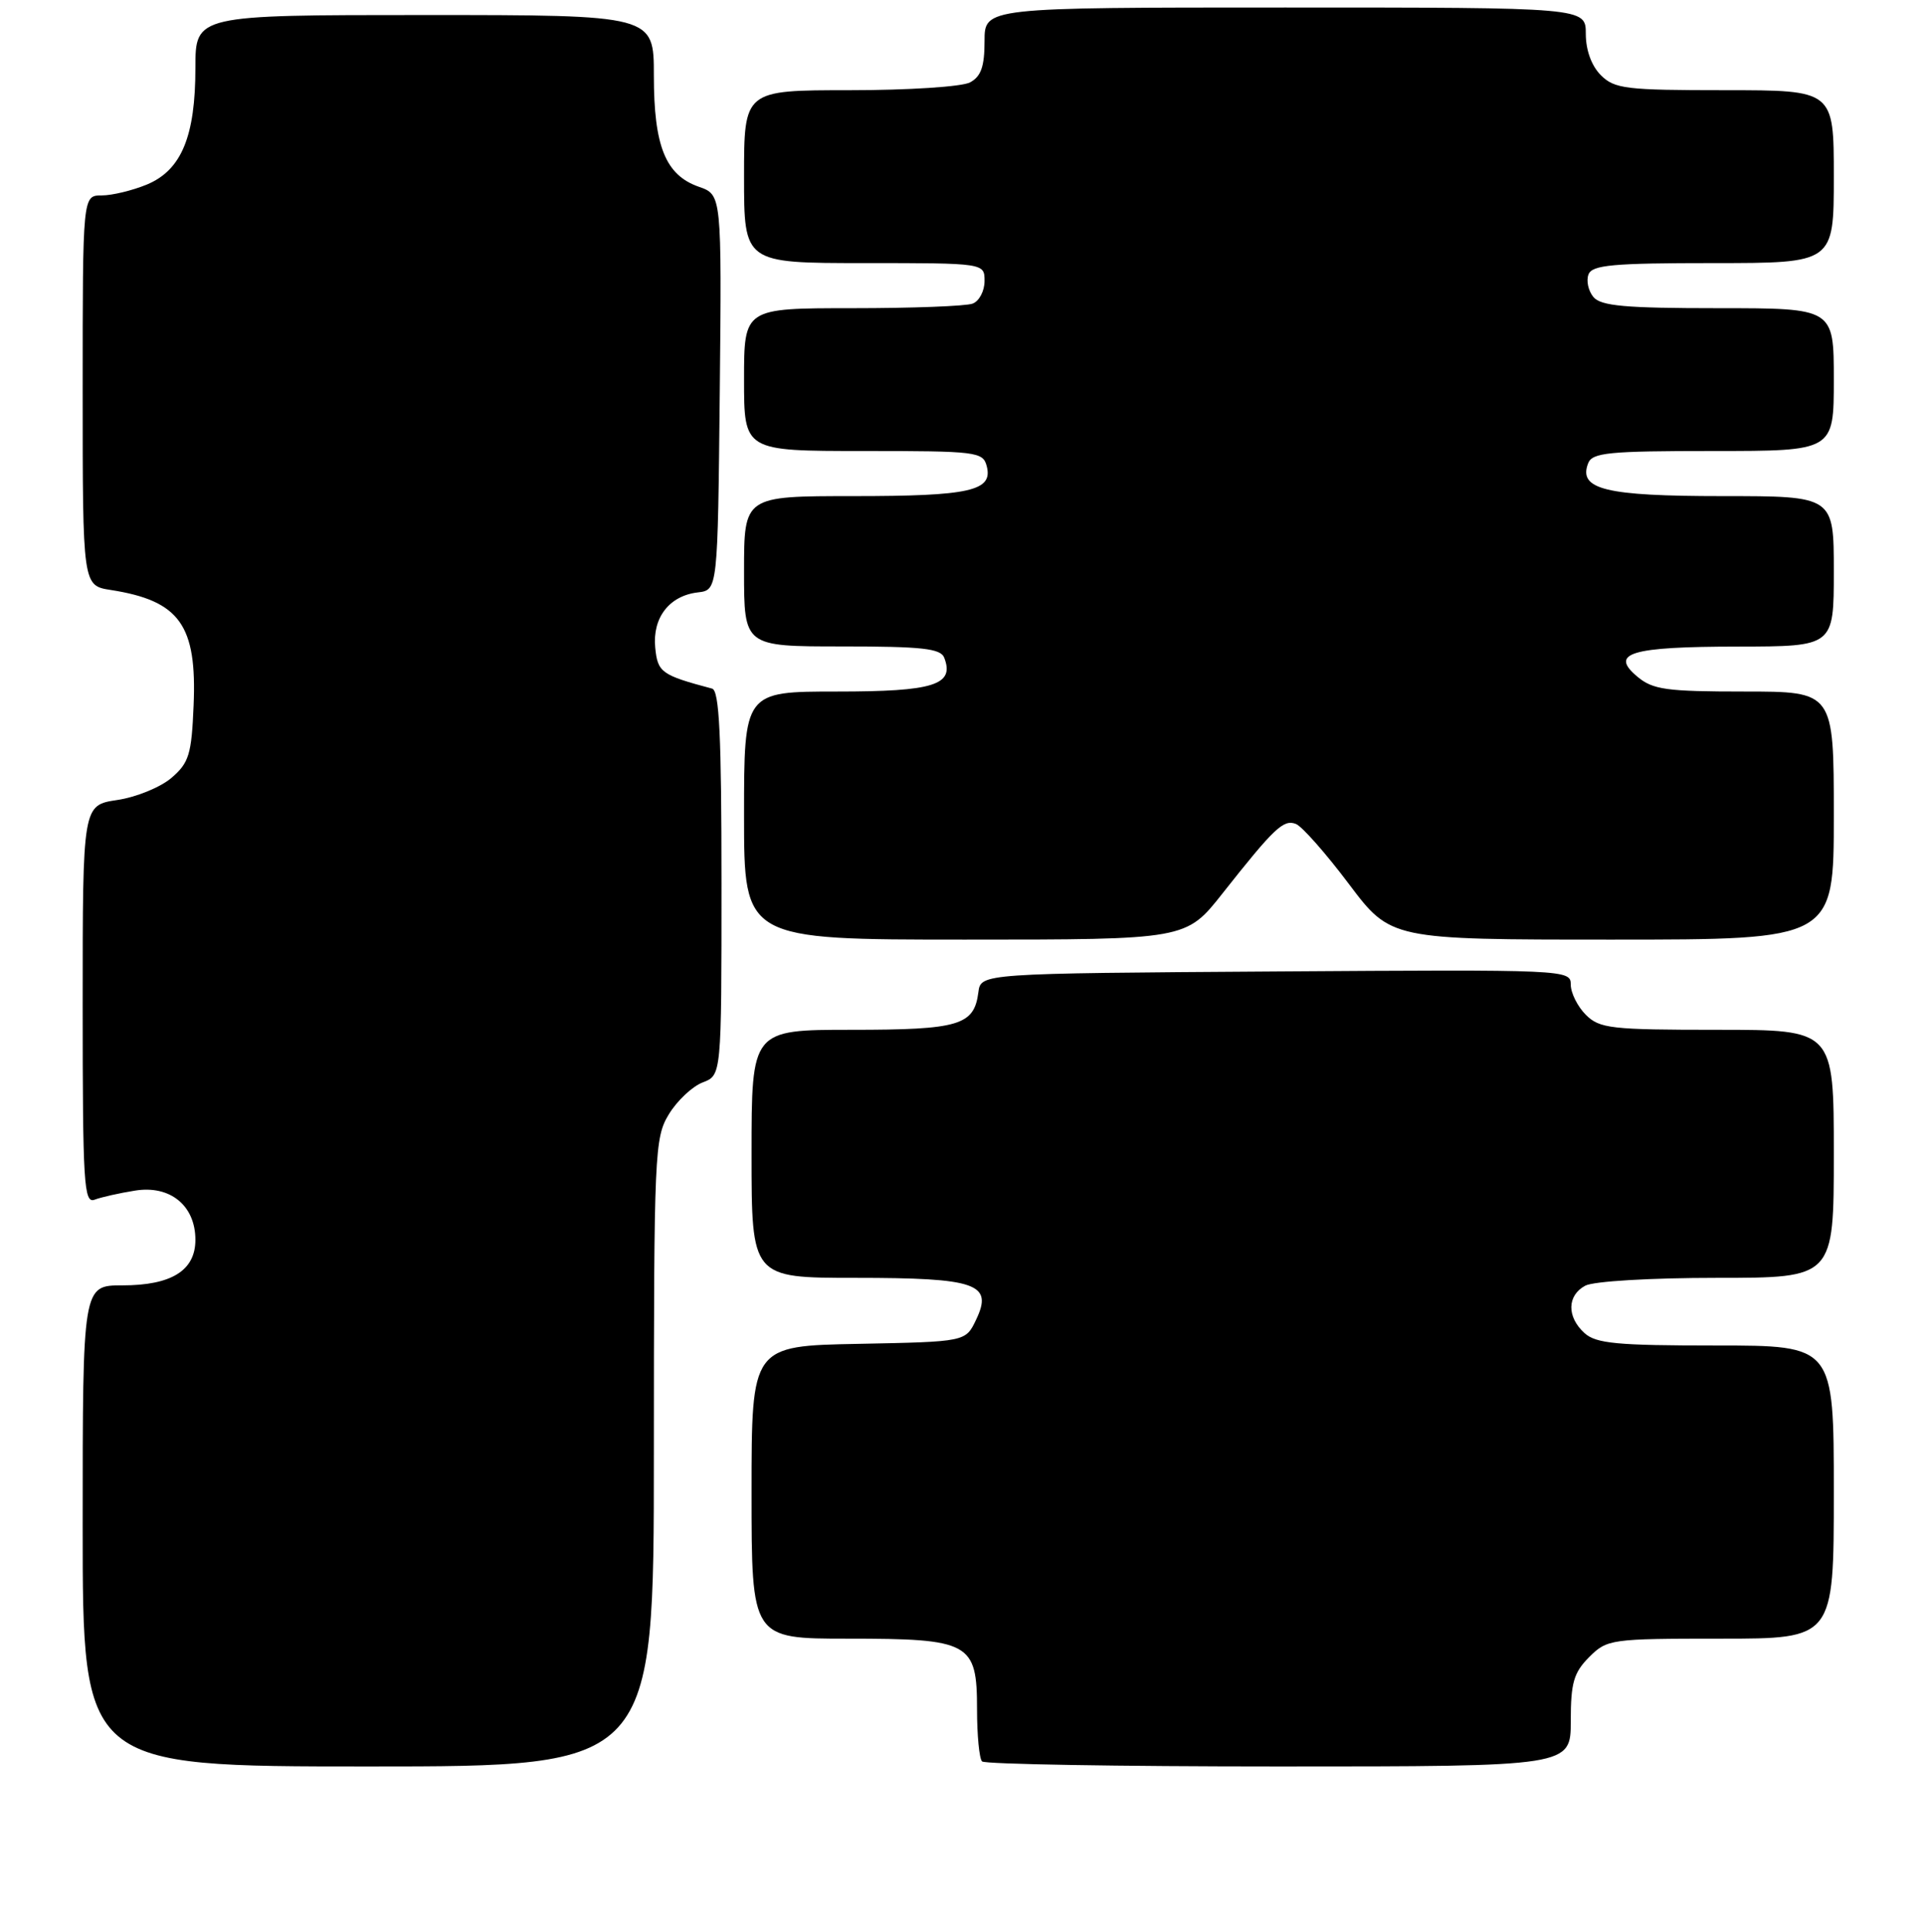 <?xml version="1.0" encoding="UTF-8" standalone="no"?>
<!DOCTYPE svg PUBLIC "-//W3C//DTD SVG 1.1//EN" "http://www.w3.org/Graphics/SVG/1.1/DTD/svg11.dtd" >
<svg xmlns="http://www.w3.org/2000/svg" xmlns:xlink="http://www.w3.org/1999/xlink" version="1.1" viewBox="0 0 256 257">
 <g >
 <path fill="currentColor"
d=" M 87.00 193.25 C 87.01 153.29 87.09 151.36 89.00 148.23 C 90.10 146.42 92.13 144.52 93.50 144.00 C 96.00 143.05 96.00 143.05 96.00 117.49 C 96.00 97.89 95.71 91.86 94.75 91.61 C 87.99 89.81 87.50 89.46 87.18 86.14 C 86.80 82.17 89.06 79.25 92.85 78.81 C 95.50 78.50 95.50 78.50 95.77 52.20 C 96.03 25.91 96.03 25.91 92.99 24.85 C 88.55 23.30 87.00 19.46 87.00 10.05 C 87.00 2.00 87.00 2.00 56.50 2.00 C 26.00 2.00 26.00 2.00 26.00 9.03 C 26.00 18.15 24.14 22.62 19.57 24.54 C 17.64 25.34 14.92 26.00 13.53 26.00 C 11.00 26.00 11.00 26.00 11.00 51.95 C 11.00 77.91 11.00 77.91 14.75 78.49 C 23.90 79.92 26.22 83.15 25.76 93.86 C 25.49 100.36 25.15 101.48 22.82 103.48 C 21.37 104.73 18.12 106.06 15.59 106.43 C 11.00 107.12 11.00 107.12 11.00 133.67 C 11.00 157.50 11.16 160.15 12.59 159.60 C 13.46 159.27 15.89 158.72 17.98 158.39 C 22.64 157.64 26.00 160.39 26.00 164.94 C 26.00 169.02 22.82 171.00 16.28 171.00 C 11.00 171.00 11.00 171.00 11.00 203.00 C 11.00 235.00 11.00 235.00 49.00 235.00 C 87.00 235.00 87.00 235.00 87.00 193.25 Z  M 209.00 228.95 C 209.00 223.87 209.39 222.52 211.45 220.45 C 213.84 218.07 214.31 218.00 228.95 218.00 C 244.00 218.00 244.00 218.00 244.00 198.50 C 244.00 179.00 244.00 179.00 228.33 179.00 C 215.15 179.00 212.37 178.74 210.83 177.35 C 208.45 175.19 208.50 172.34 210.93 171.04 C 212.03 170.45 219.62 170.00 228.43 170.00 C 244.00 170.00 244.00 170.00 244.00 153.50 C 244.00 137.00 244.00 137.00 228.50 137.00 C 214.33 137.00 212.83 136.83 211.00 135.00 C 209.90 133.90 209.00 132.09 209.00 130.99 C 209.00 129.00 208.50 128.98 169.75 129.24 C 130.50 129.50 130.50 129.50 130.18 132.00 C 129.61 136.41 127.63 137.00 113.31 137.00 C 100.00 137.00 100.00 137.00 100.00 153.50 C 100.00 170.00 100.00 170.00 113.81 170.00 C 129.96 170.00 132.18 170.77 129.87 175.58 C 128.48 178.50 128.48 178.50 114.24 178.78 C 100.00 179.05 100.00 179.05 100.00 198.53 C 100.00 218.00 100.00 218.00 112.78 218.00 C 129.08 218.00 130.00 218.50 130.00 227.39 C 130.00 230.84 130.30 233.97 130.67 234.33 C 131.03 234.70 148.81 235.00 170.17 235.00 C 209.00 235.00 209.00 235.00 209.00 228.95 Z  M 162.65 118.87 C 169.56 110.12 170.77 108.98 172.42 109.61 C 173.23 109.92 176.40 113.51 179.47 117.59 C 185.05 125.00 185.05 125.00 214.52 125.00 C 244.00 125.00 244.00 125.00 244.00 108.50 C 244.00 92.00 244.00 92.00 232.11 92.00 C 221.72 92.00 219.92 91.75 217.86 90.02 C 214.11 86.88 216.94 86.03 231.25 86.02 C 244.00 86.00 244.00 86.00 244.00 76.00 C 244.00 66.00 244.00 66.00 229.19 66.00 C 213.61 66.00 209.97 65.11 211.31 61.64 C 211.86 60.21 214.01 60.00 227.97 60.00 C 244.00 60.00 244.00 60.00 244.00 50.50 C 244.00 41.00 244.00 41.00 228.62 41.00 C 216.23 41.00 213.01 40.71 212.01 39.51 C 211.33 38.69 211.04 37.34 211.36 36.51 C 211.84 35.25 214.58 35.00 227.97 35.00 C 244.00 35.00 244.00 35.00 244.00 23.50 C 244.00 12.00 244.00 12.00 229.50 12.00 C 216.33 12.00 214.82 11.82 213.00 10.00 C 211.76 8.76 211.00 6.67 211.00 4.50 C 211.00 1.00 211.00 1.00 171.00 1.00 C 131.00 1.00 131.00 1.00 131.00 5.46 C 131.00 8.86 130.53 10.18 129.07 10.96 C 128.00 11.54 120.85 12.00 113.07 12.00 C 99.00 12.00 99.00 12.00 99.00 23.50 C 99.00 35.00 99.00 35.00 115.00 35.00 C 131.00 35.00 131.00 35.00 131.00 37.39 C 131.00 38.71 130.29 40.06 129.42 40.39 C 128.55 40.73 121.35 41.00 113.42 41.00 C 99.00 41.00 99.00 41.00 99.00 50.50 C 99.00 60.00 99.00 60.00 114.88 60.00 C 129.96 60.00 130.79 60.10 131.29 62.01 C 132.15 65.31 129.08 66.00 113.57 66.00 C 99.00 66.00 99.00 66.00 99.00 76.00 C 99.00 86.00 99.00 86.00 112.03 86.00 C 122.74 86.00 125.17 86.27 125.64 87.51 C 127.03 91.13 124.25 92.00 111.38 92.00 C 99.00 92.00 99.00 92.00 99.00 108.50 C 99.00 125.00 99.00 125.00 128.40 125.00 C 157.81 125.00 157.81 125.00 162.65 118.87 Z "/>
</g>
</svg>